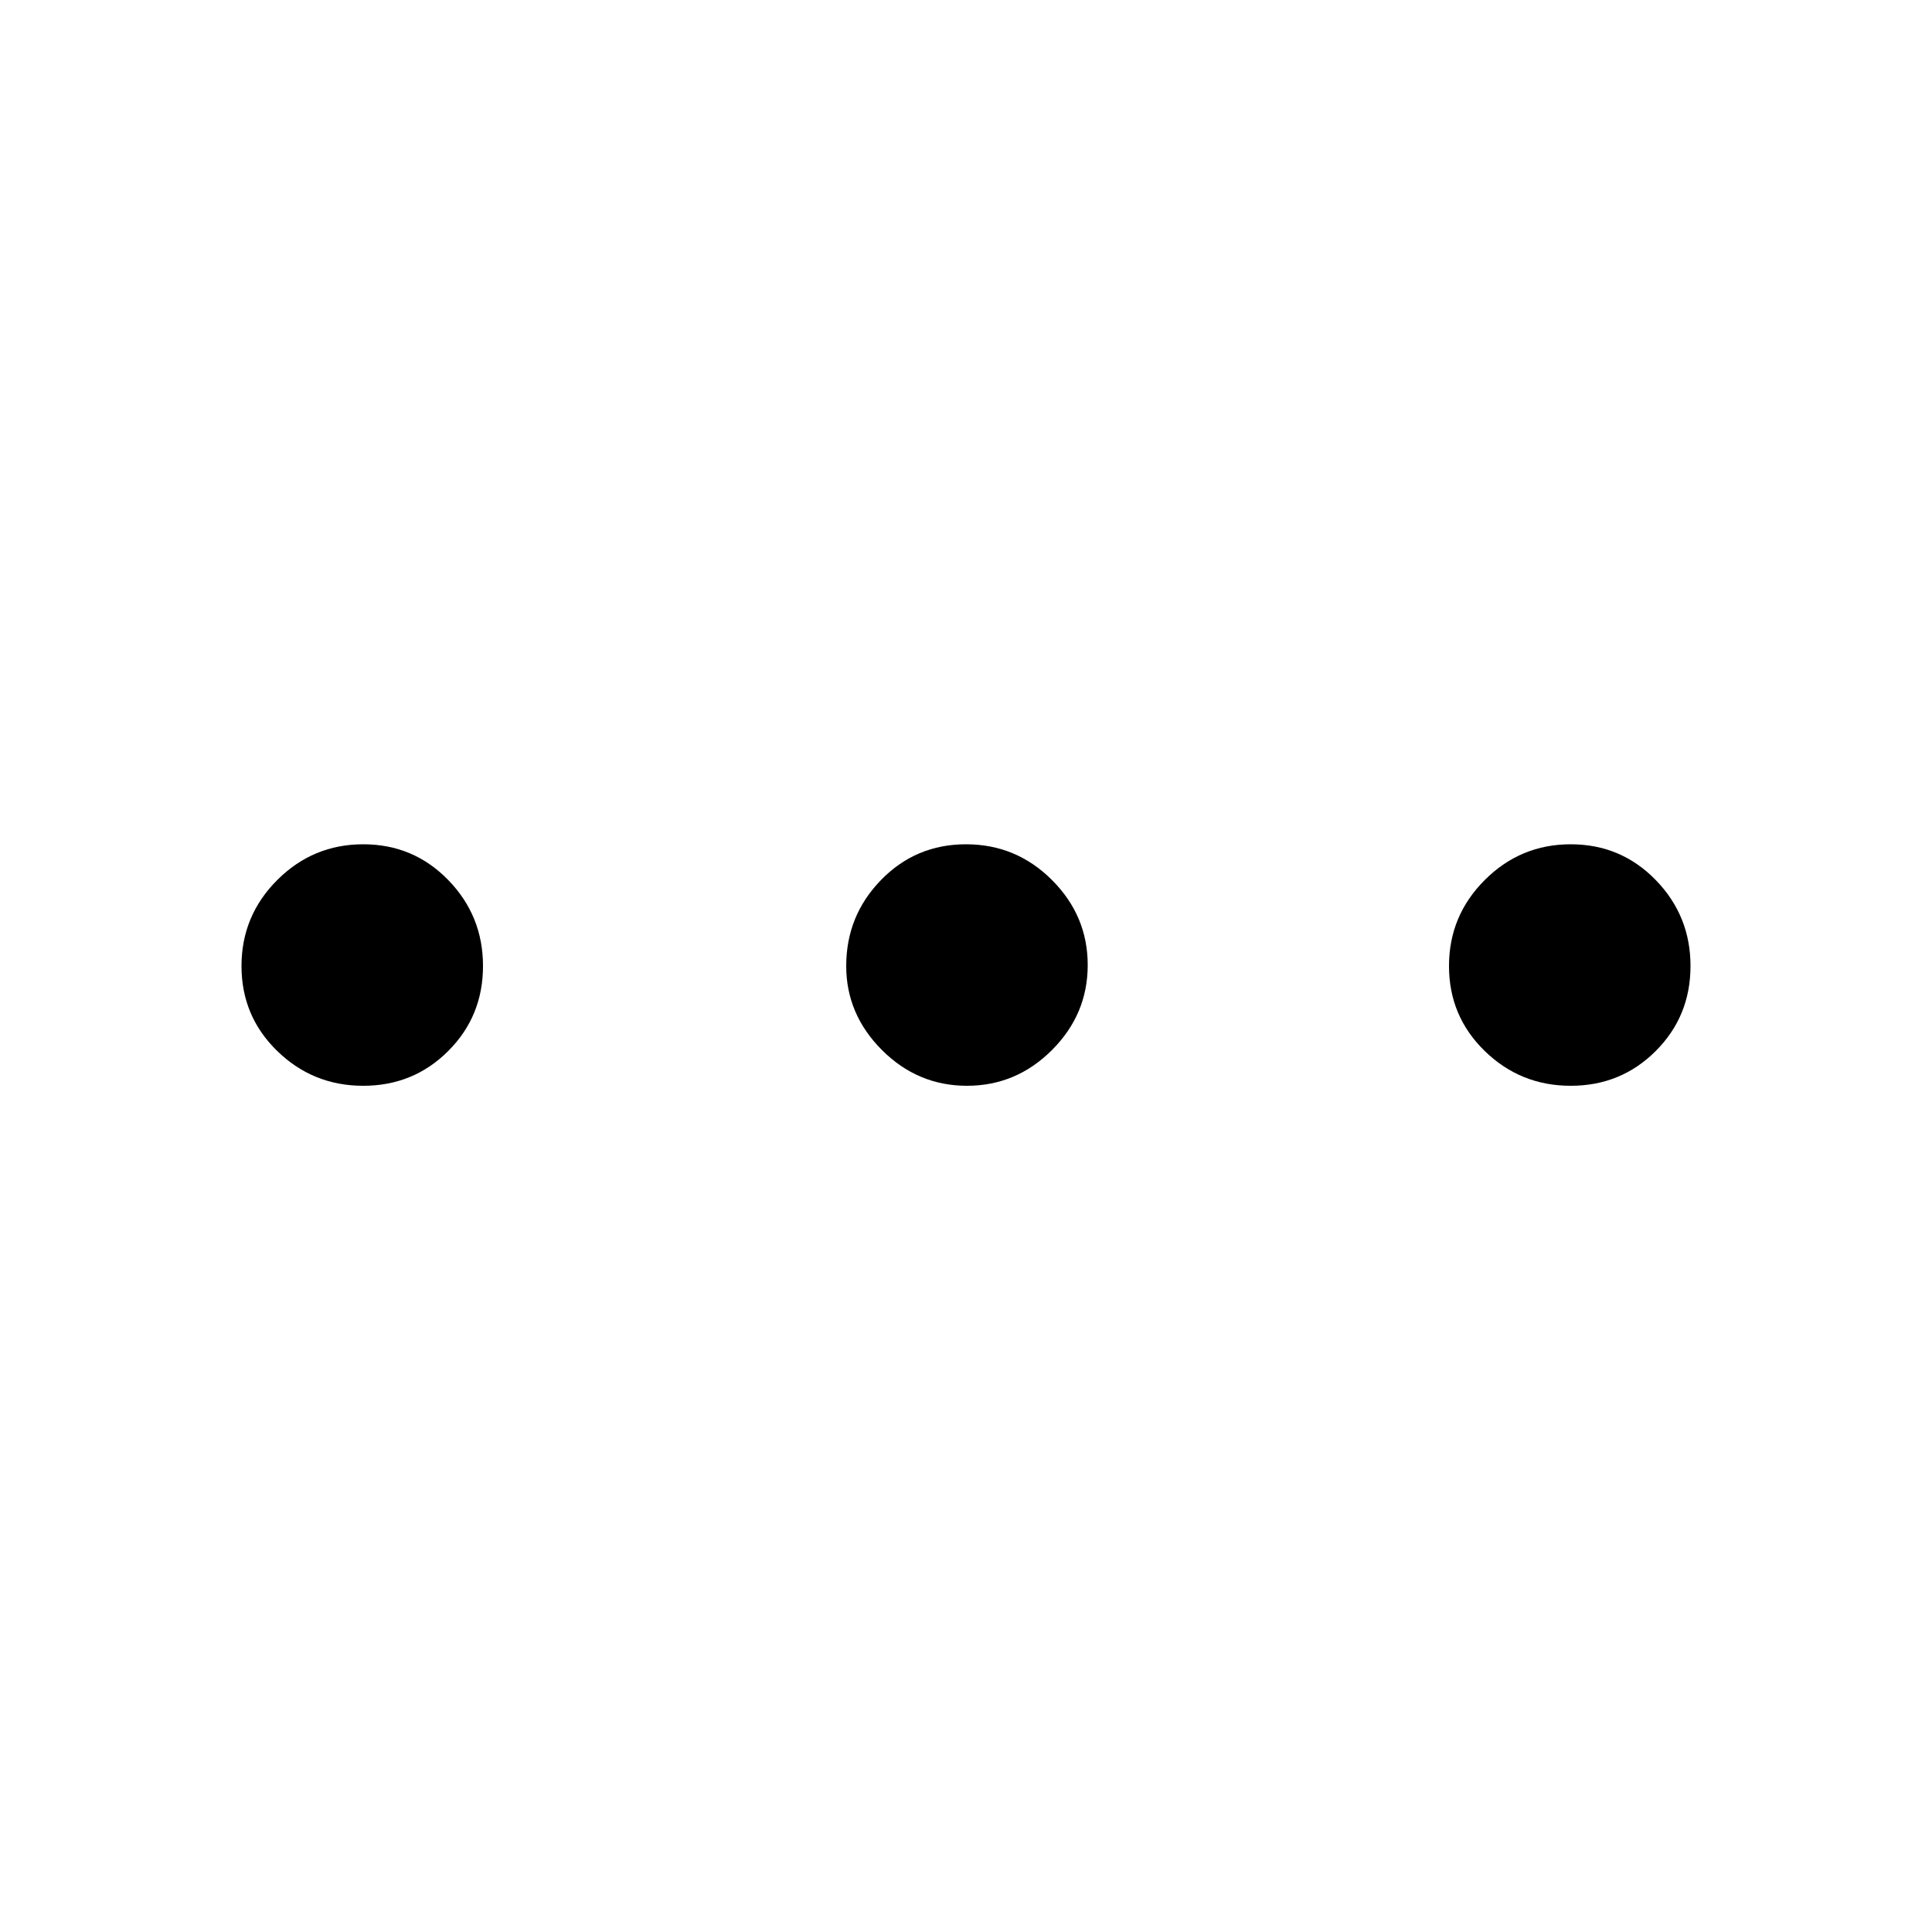 <?xml version="1.0" encoding="UTF-8"?>
<svg width="512px" height="512px" viewBox="0 0 512 512" version="1.1" xmlns="http://www.w3.org/2000/svg" xmlns:xlink="http://www.w3.org/1999/xlink">
    <!-- Generator: sketchtool 52.2 (67145) - http://www.bohemiancoding.com/sketch -->
    <title>more</title>
    <desc>Created with sketchtool.</desc>
    <g id="Page-1" stroke="none" stroke-width="1" fill="none" fill-rule="evenodd">
        <g id="more" fill="#000000">
            <path d="M64,256 C64,247.125 67.157,239.531 73.472,233.216 C79.787,226.901 87.381,223.744 96.256,223.744 C105.131,223.744 112.64,226.901 118.784,233.216 C124.928,239.531 128,247.125 128,256 C128,264.875 124.928,272.384 118.784,278.528 C112.64,284.672 105.131,287.744 96.256,287.744 C87.381,287.744 79.787,284.672 73.472,278.528 C67.157,272.384 64,264.875 64,256 Z M224.256,256 C224.256,247.125 227.328,239.531 233.472,233.216 C239.616,226.901 247.125,223.744 256,223.744 C264.875,223.744 272.469,226.901 278.784,233.216 C285.099,239.531 288.256,247.04 288.256,255.744 C288.256,264.448 285.099,271.957 278.784,278.272 C272.469,284.587 264.96,287.744 256.256,287.744 C247.552,287.744 240.043,284.587 233.728,278.272 C227.413,271.957 224.256,264.533 224.256,256 Z M384,256 C384,247.125 387.157,239.531 393.472,233.216 C399.787,226.901 407.381,223.744 416.256,223.744 C425.131,223.744 432.64,226.901 438.784,233.216 C444.928,239.531 448,247.125 448,256 C448,264.875 444.928,272.384 438.784,278.528 C432.64,284.672 425.131,287.744 416.256,287.744 C407.381,287.744 399.787,284.672 393.472,278.528 C387.157,272.384 384,264.875 384,256 Z" id="Mask"></path>
        </g>
    </g>
</svg>